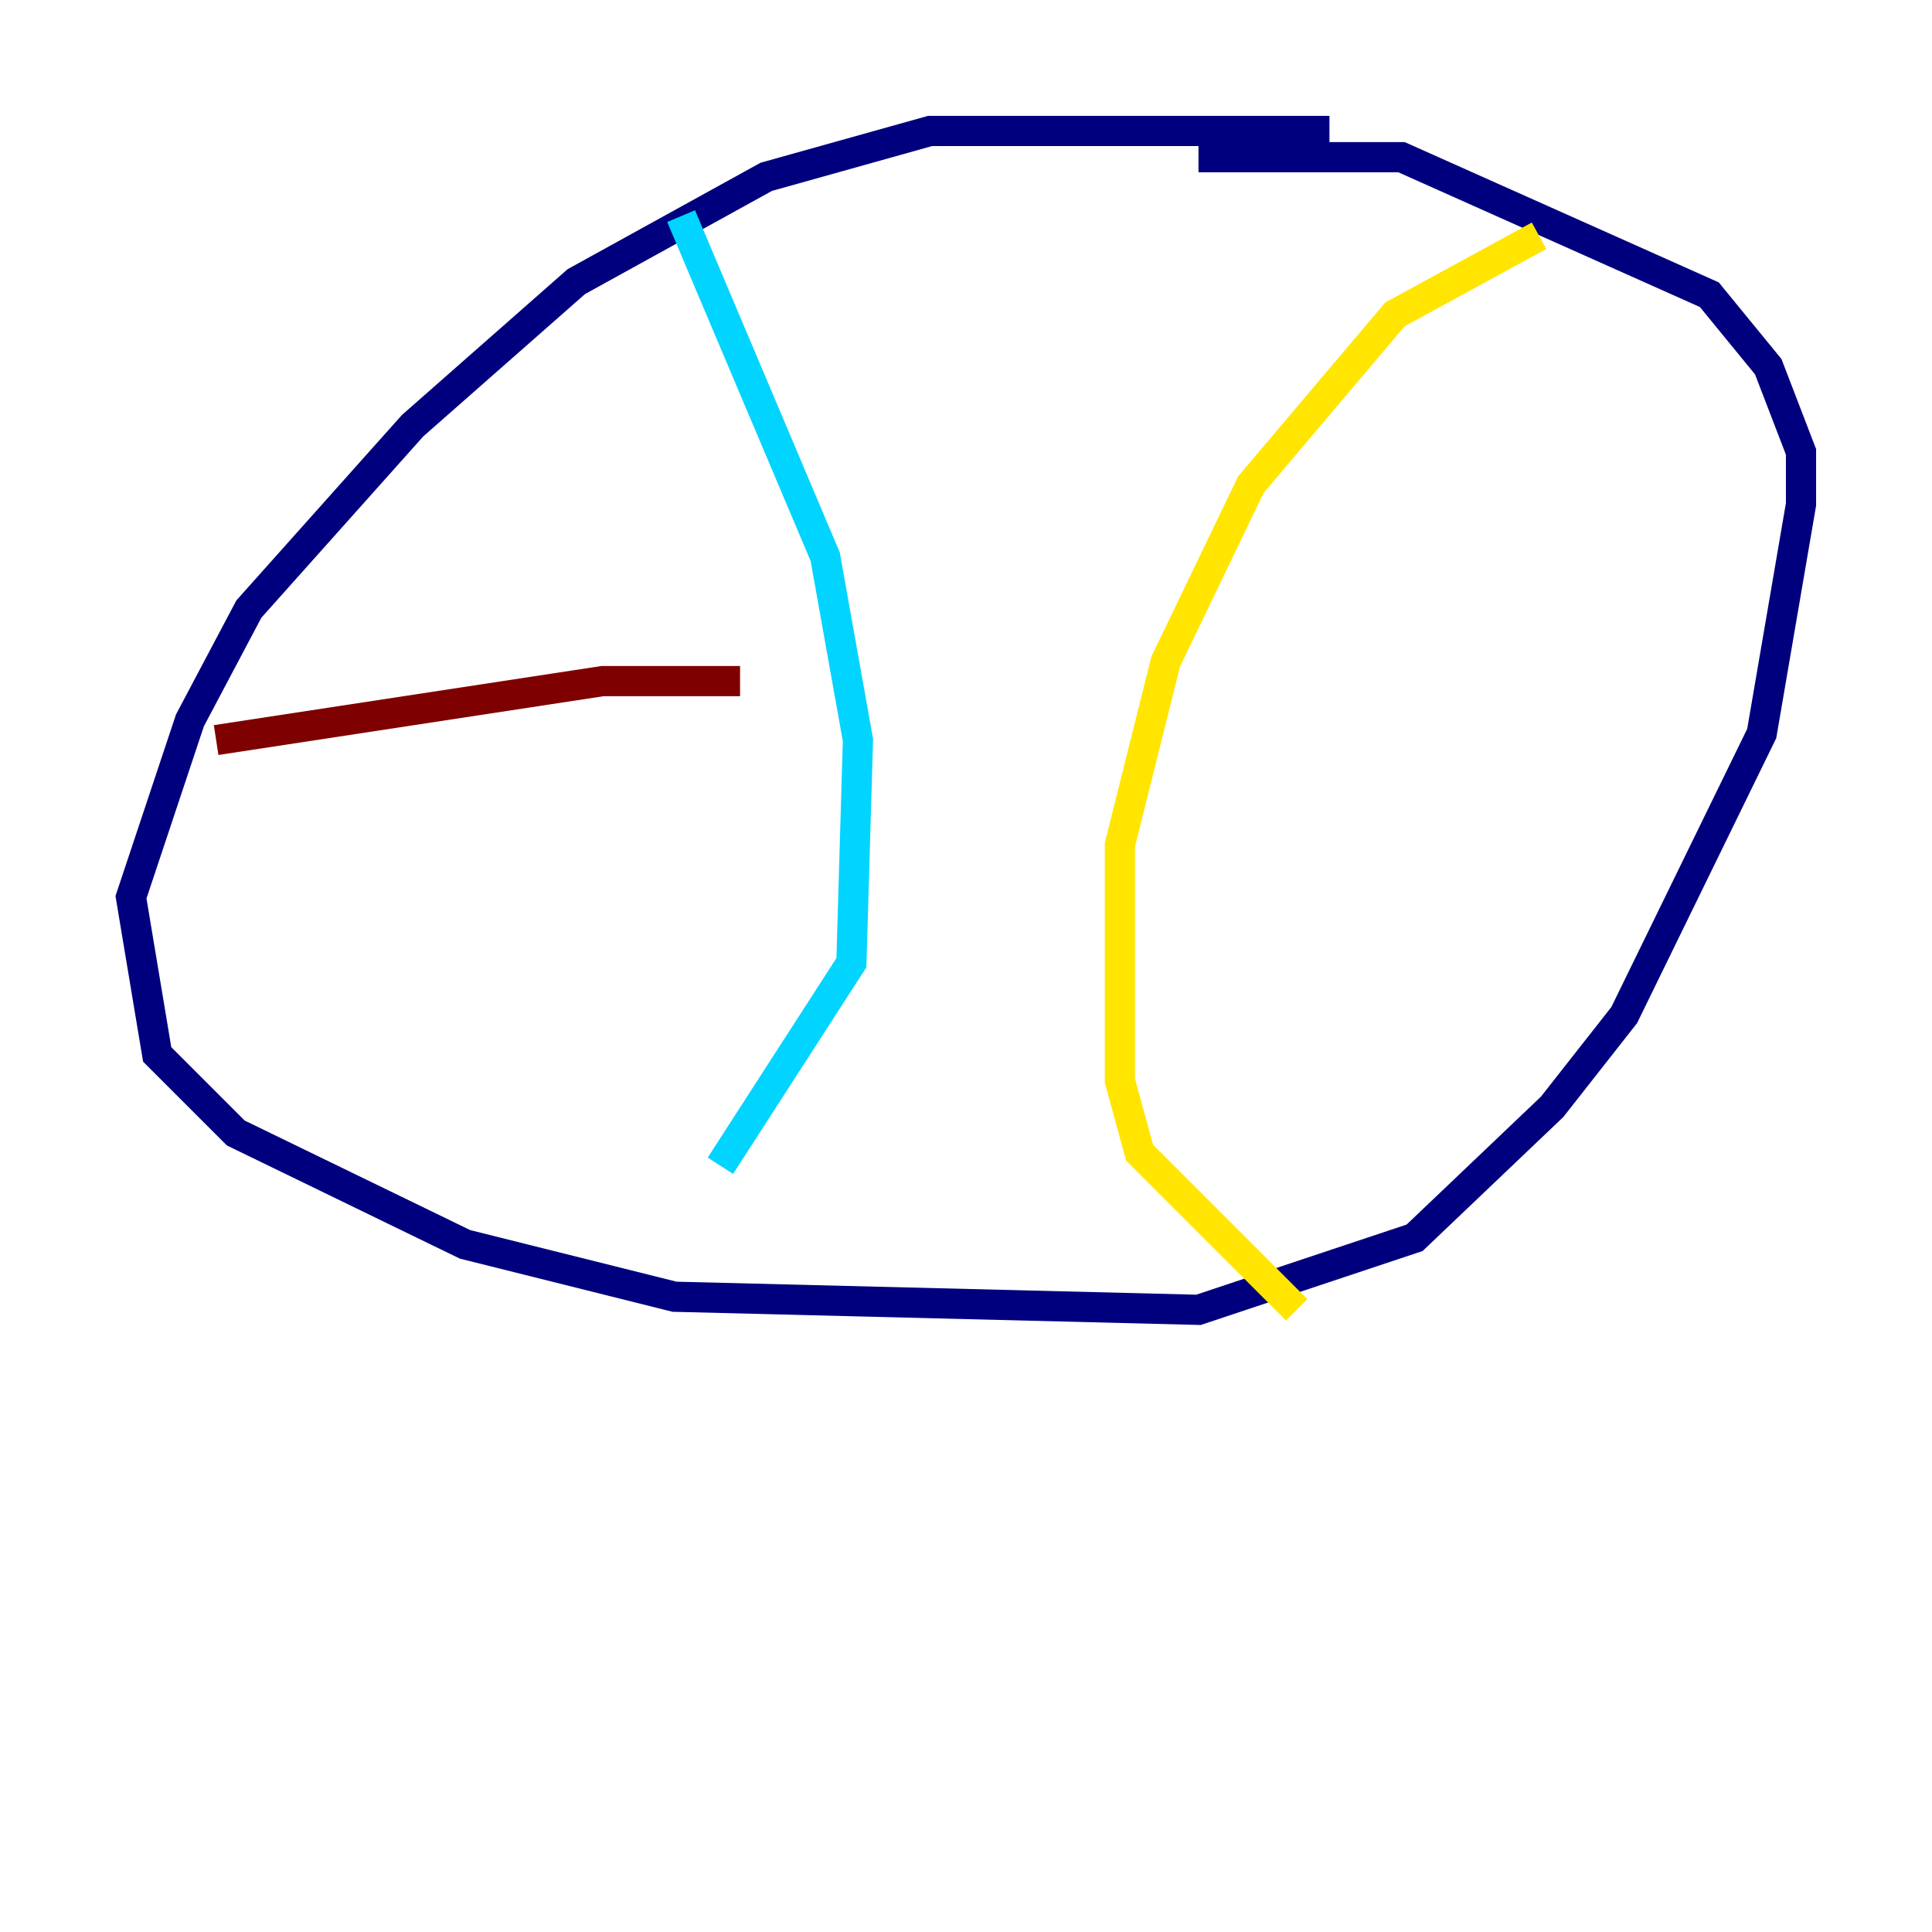 <?xml version="1.0" encoding="utf-8" ?>
<svg baseProfile="tiny" height="128" version="1.2" viewBox="0,0,128,128" width="128" xmlns="http://www.w3.org/2000/svg" xmlns:ev="http://www.w3.org/2001/xml-events" xmlns:xlink="http://www.w3.org/1999/xlink"><defs /><polyline fill="none" points="88.081,8.678 61.614,8.678 50.766,11.715 38.183,18.658 27.336,28.203 16.488,40.352 12.583,47.729 8.678,59.444 10.414,69.858 15.62,75.064 30.807,82.441 44.691,85.912 79.403,86.78 93.722,82.007 102.834,73.329 107.607,67.254 116.719,48.597 119.322,33.41 119.322,29.939 117.153,24.298 113.248,19.525 92.854,10.414 79.403,10.414" stroke="#00007f" stroke-width="2" /><polyline fill="none" points="45.125,14.319 54.671,36.881 56.841,49.031 56.407,63.783 47.729,77.234" stroke="#00d4ff" stroke-width="2" /><polyline fill="none" points="101.966,15.62 92.42,20.827 82.875,32.108 77.234,43.824 74.197,55.973 74.197,71.593 75.498,76.366 85.912,86.78" stroke="#ffe500" stroke-width="2" /><polyline fill="none" points="14.319,49.031 39.919,45.125 49.031,45.125" stroke="#7f0000" stroke-width="2" /></svg>